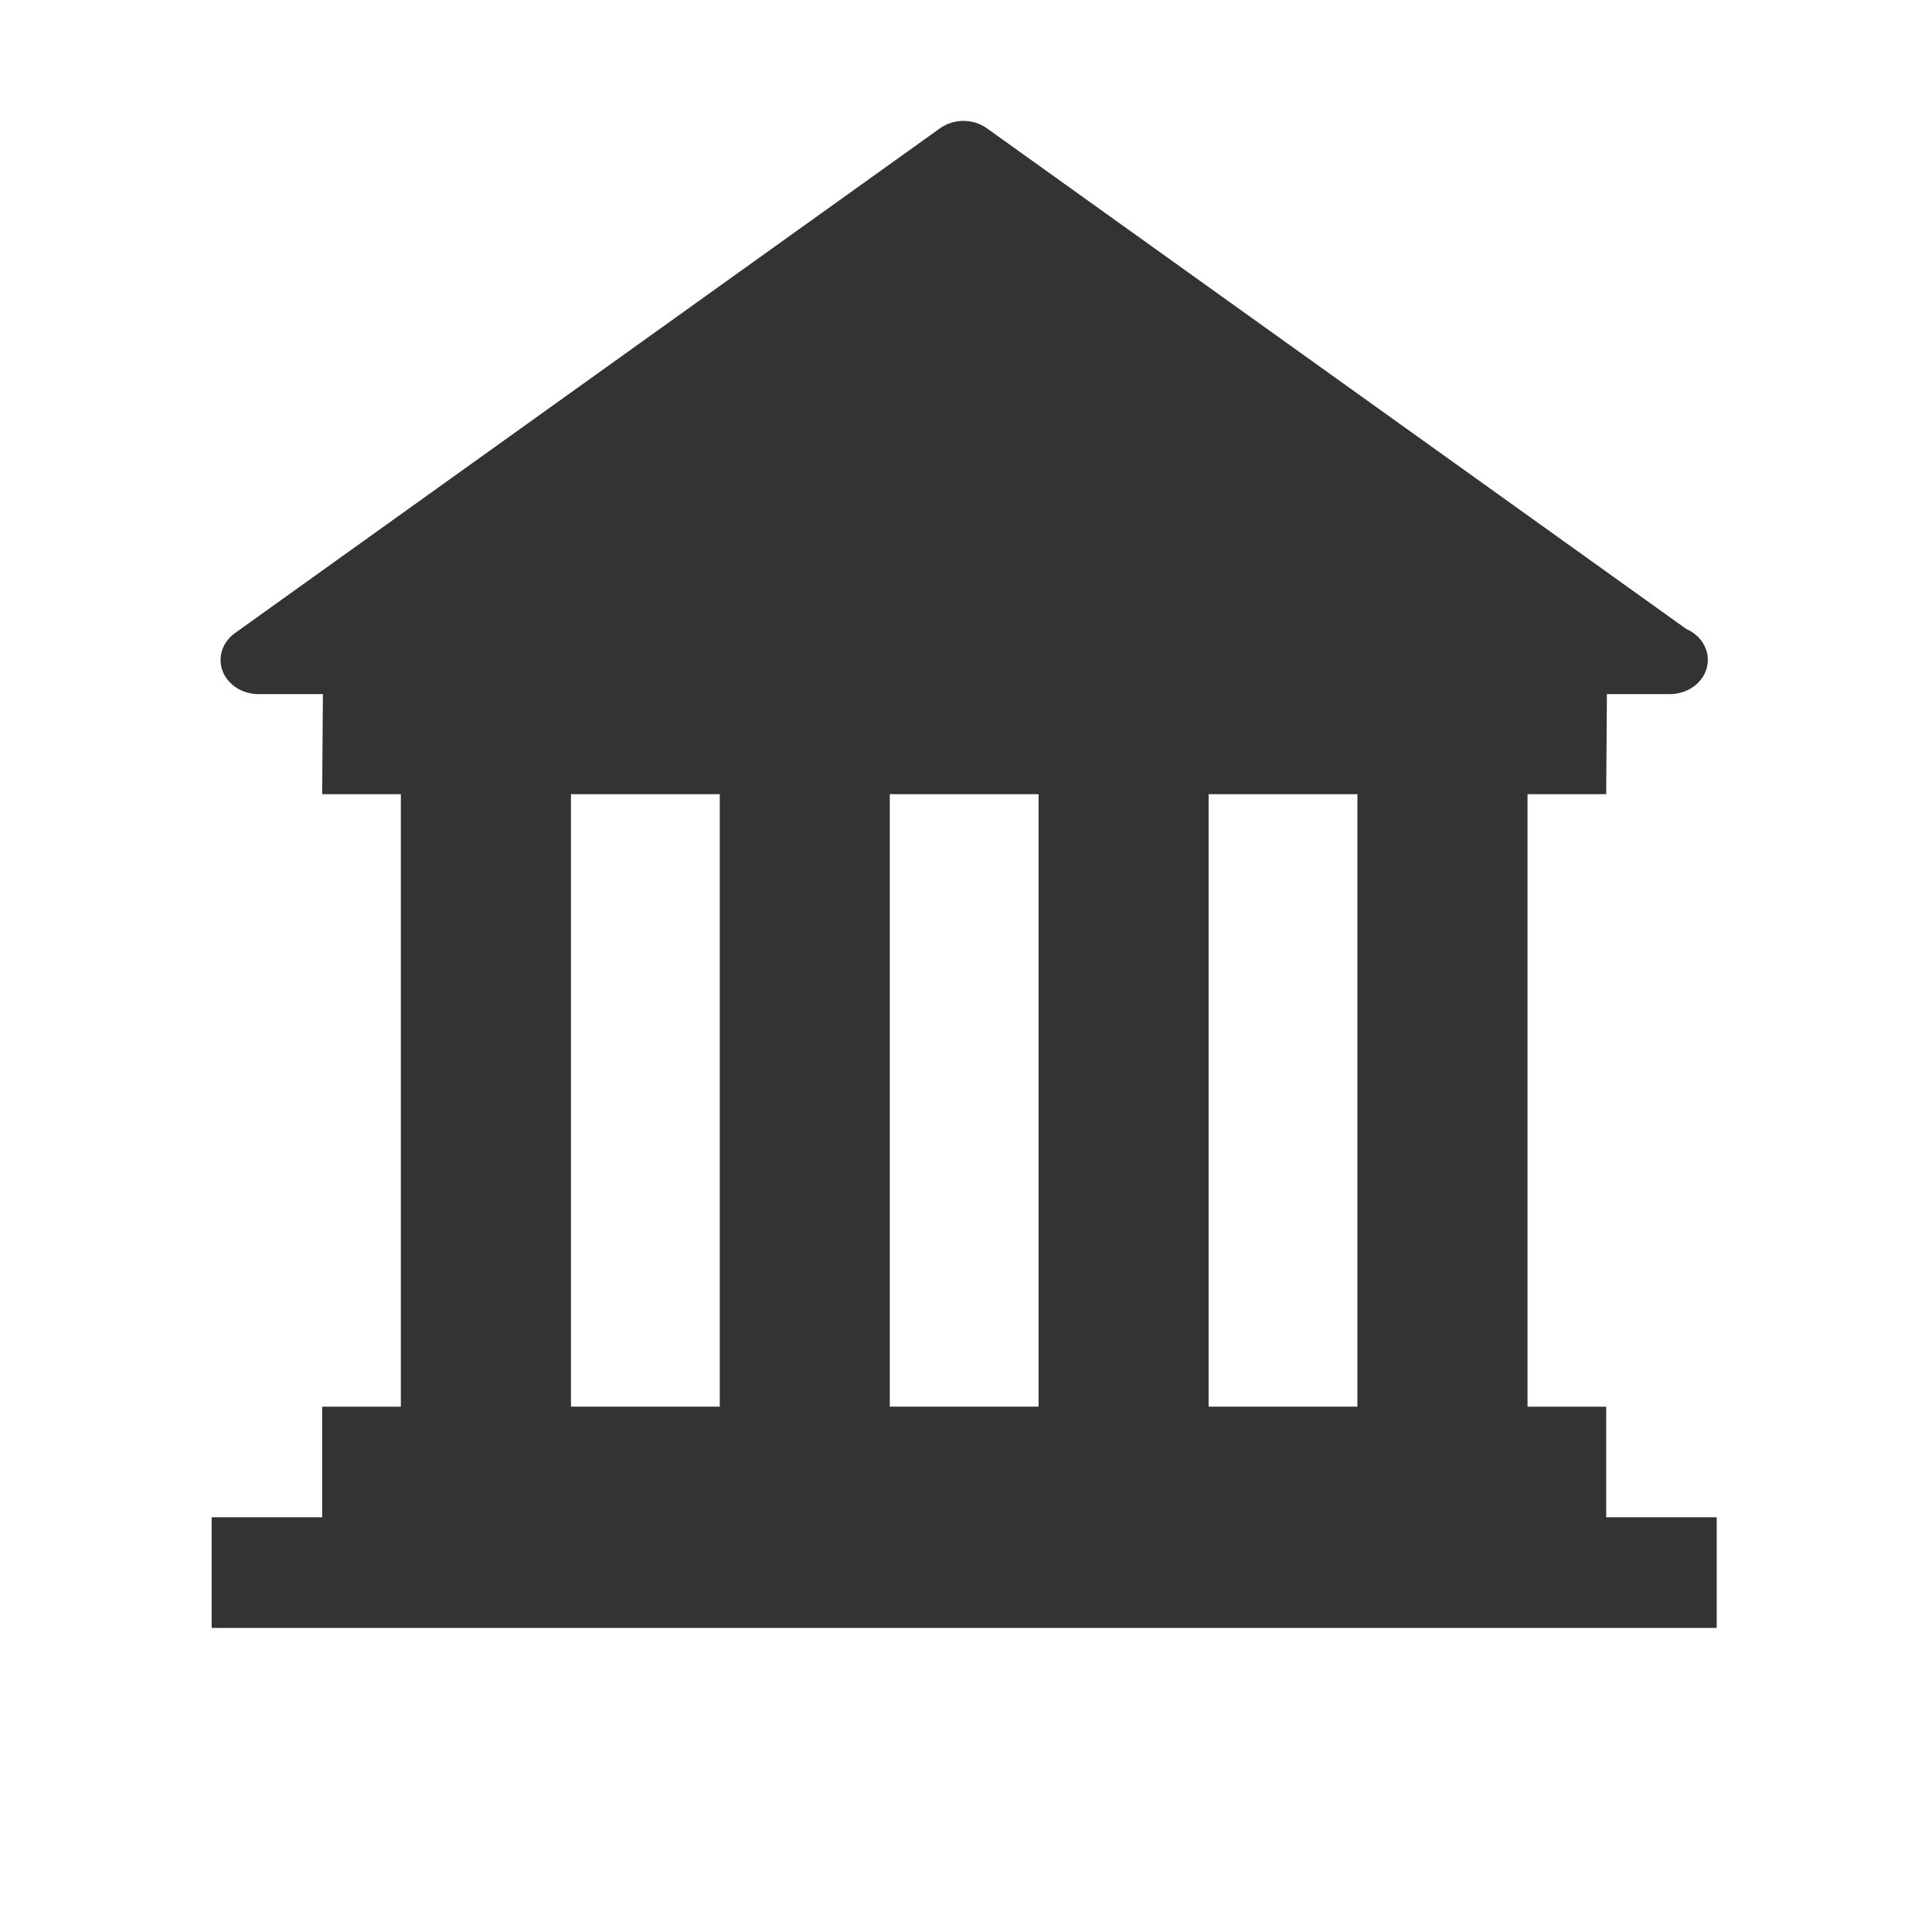 <?xml version="1.0" standalone="no"?><!DOCTYPE svg PUBLIC "-//W3C//DTD SVG 1.1//EN" "http://www.w3.org/Graphics/SVG/1.1/DTD/svg11.dtd"><svg class="icon" width="200px" height="200.00px" viewBox="0 0 1024 1024" version="1.1" xmlns="http://www.w3.org/2000/svg"><path fill="#333333" d="M851.32 804.187 851.32 745.594 809.623 745.594 809.623 420.942l41.697 0 0.37-53.049 32.589 0c0.339 0.035 0.623 0.035 0.791 0 11.103 0 20.122-8.118 20.122-18.132 0-7.208-4.657-13.464-11.429-16.393L523.114 68.03c-7.274-5.266-17.626-5.266-24.944 0L124.534 335.549c-6.693 4.788-9.313 12.865-6.524 20.19 2.824 7.286 10.434 12.154 18.995 12.154l34.131 0-0.376 53.049 41.698 0L212.458 745.594l-41.698 0 0 58.593-58.572 0 0 58.636 797.703 0 0-58.636L851.32 804.188zM302.625 420.942l78.86 0L381.485 745.553l-78.86 0L302.625 420.942zM471.608 420.942l78.858 0L550.466 745.553l-78.858 0L471.608 420.942zM640.593 420.942l78.858 0L719.451 745.553 640.593 745.553 640.593 420.942z" /></svg>